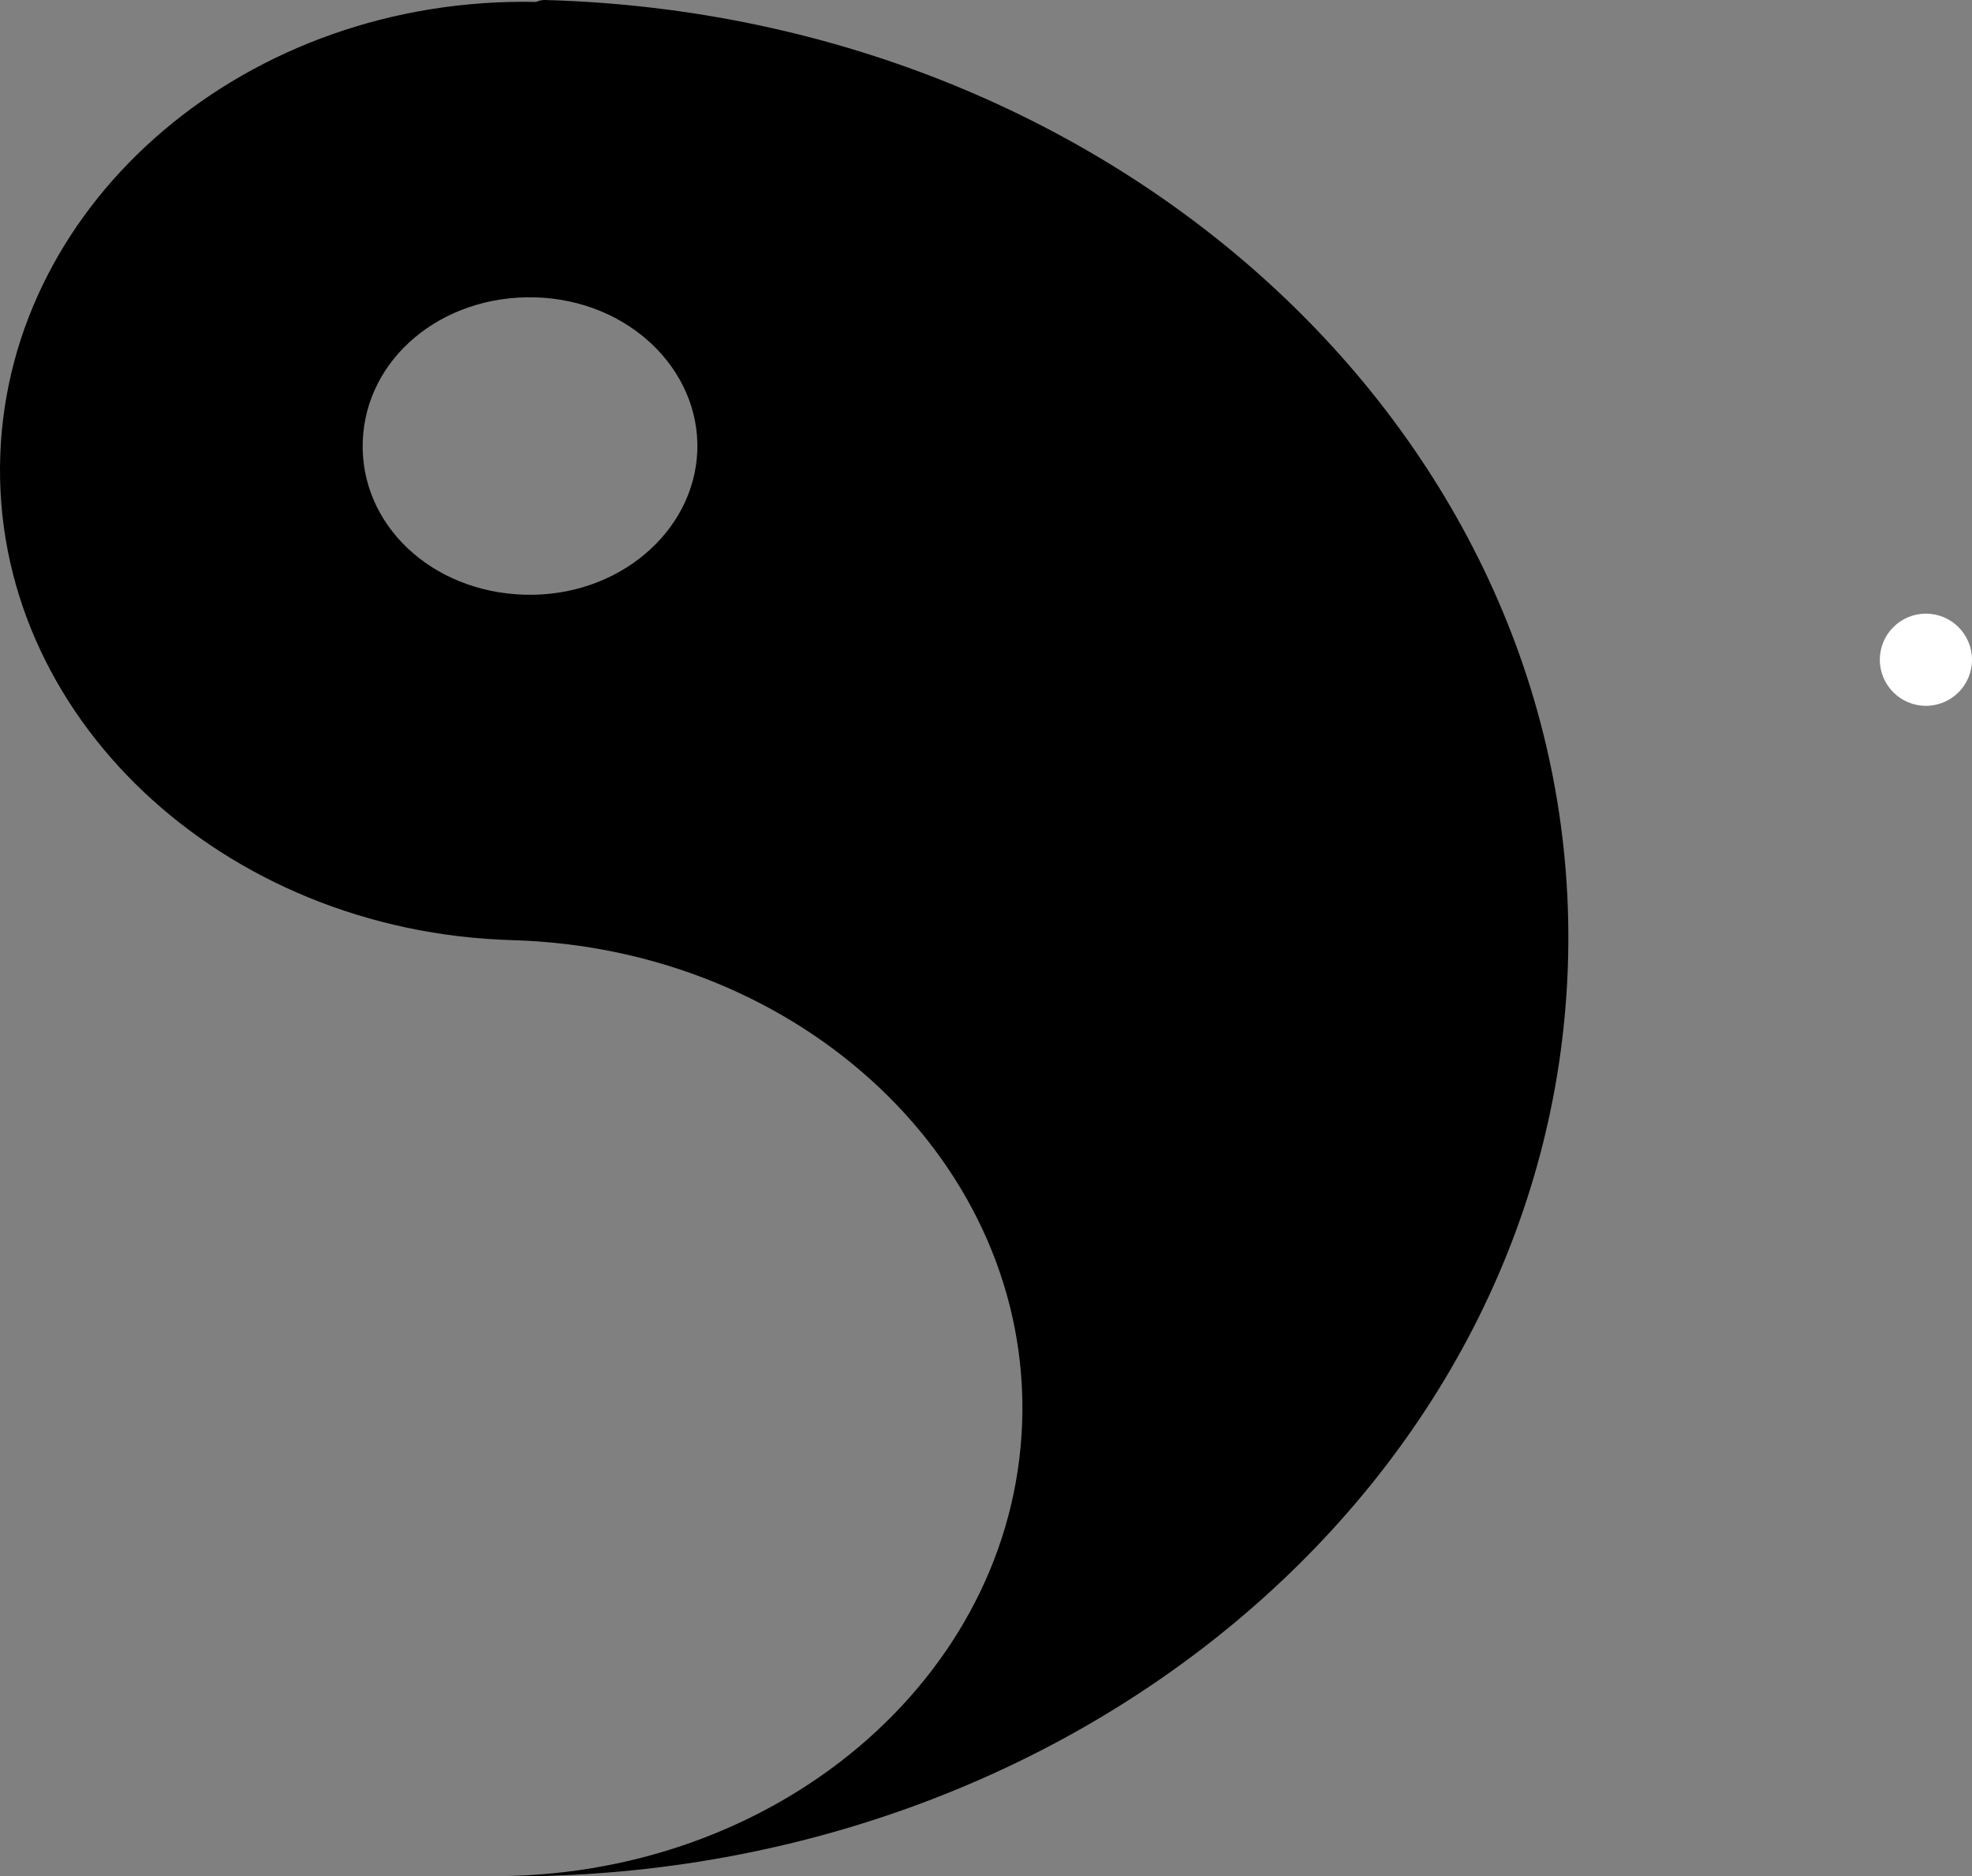<?xml version="1.0" encoding="UTF-8" standalone="no"?>
<svg
   xmlns:dc="http://purl.org/dc/elements/1.1/"
   xmlns:cc="http://creativecommons.org/ns#"
   xmlns:rdf="http://www.w3.org/1999/02/22-rdf-syntax-ns#"
   xmlns:svg="http://www.w3.org/2000/svg"
   xmlns="http://www.w3.org/2000/svg"
   xmlns:sodipodi="http://sodipodi.sourceforge.net/DTD/sodipodi-0.dtd"
   xmlns:inkscape="http://www.inkscape.org/namespaces/inkscape"
   height="276.838"
   width="290.981"
   inkscape:version="1.0 (4035a4fb49, 2020-05-01)"
   sodipodi:docname="yang_icon.svg"
   enable-background="new 0 0 100 100"
   version="1.1"
   viewBox="0 0 290.981 276.838"
   xml:space="preserve"
   id="svg14"><rect x="0" y="0" width="290.981" height="276.838" fill="#808080" stroke="none"/><sodipodi:namedview
   fit-margin-bottom="0"
   fit-margin-right="0"
   fit-margin-left="0"
   fit-margin-top="0"
   inkscape:current-layer="svg14"
   inkscape:window-maximized="1"
   inkscape:window-y="-8"
   inkscape:window-x="-8"
   inkscape:cy="148.23052"
   inkscape:cx="96.730378"
   inkscape:zoom="1.0799262"
   inkscape:pagecheckerboard="true"
   showborder="false"
   showgrid="false"
   id="namedview2046"
   inkscape:window-height="705"
   inkscape:window-width="1366"
   inkscape:pageshadow="2"
   inkscape:pageopacity="1"
   guidetolerance="10"
   gridtolerance="10"
   objecttolerance="10"
   borderopacity="1"
   bordercolor="#666666"
   pagecolor="#ffffff" /><defs
   id="defs18" />
<style
   type="text/css"
   id="style2">
	.st0{fill:#FFFFFF;}
</style>
	<circle
   class="st0"
   cx="284.181"
   cy="97.336"
   r="6.8"
   id="circle4" />
	
	
	<path
   d="M 80.558,0.004 C 166.587,2.429 234.07,66.327 231.341,142.776 228.624,218.903 157.457,278.57 71.768,276.8 114.261,277.352 149.476,247.67 150.823,209.929 152.182,171.866 118.44,139.916 75.607,138.709 32.774,137.502 -1.33,105.542 0.04,67.156 1.387,29.416 36.614,-0.589 79.095,0.285 c 0.737,-0.302 1.1,-0.292 1.463,-0.282 z M 102.893,66.504 C 103.319,54.569 92.786,44.262 78.992,43.873 c -13.794,-0.389 -25.029,8.981 -25.466,21.239 -0.438,12.258 10.107,22.242 23.9,22.631 13.794,0.389 25.04,-9.304 25.466,-21.239 z"
   id="path10"
   style="stroke-width:1" />
	
</svg>
